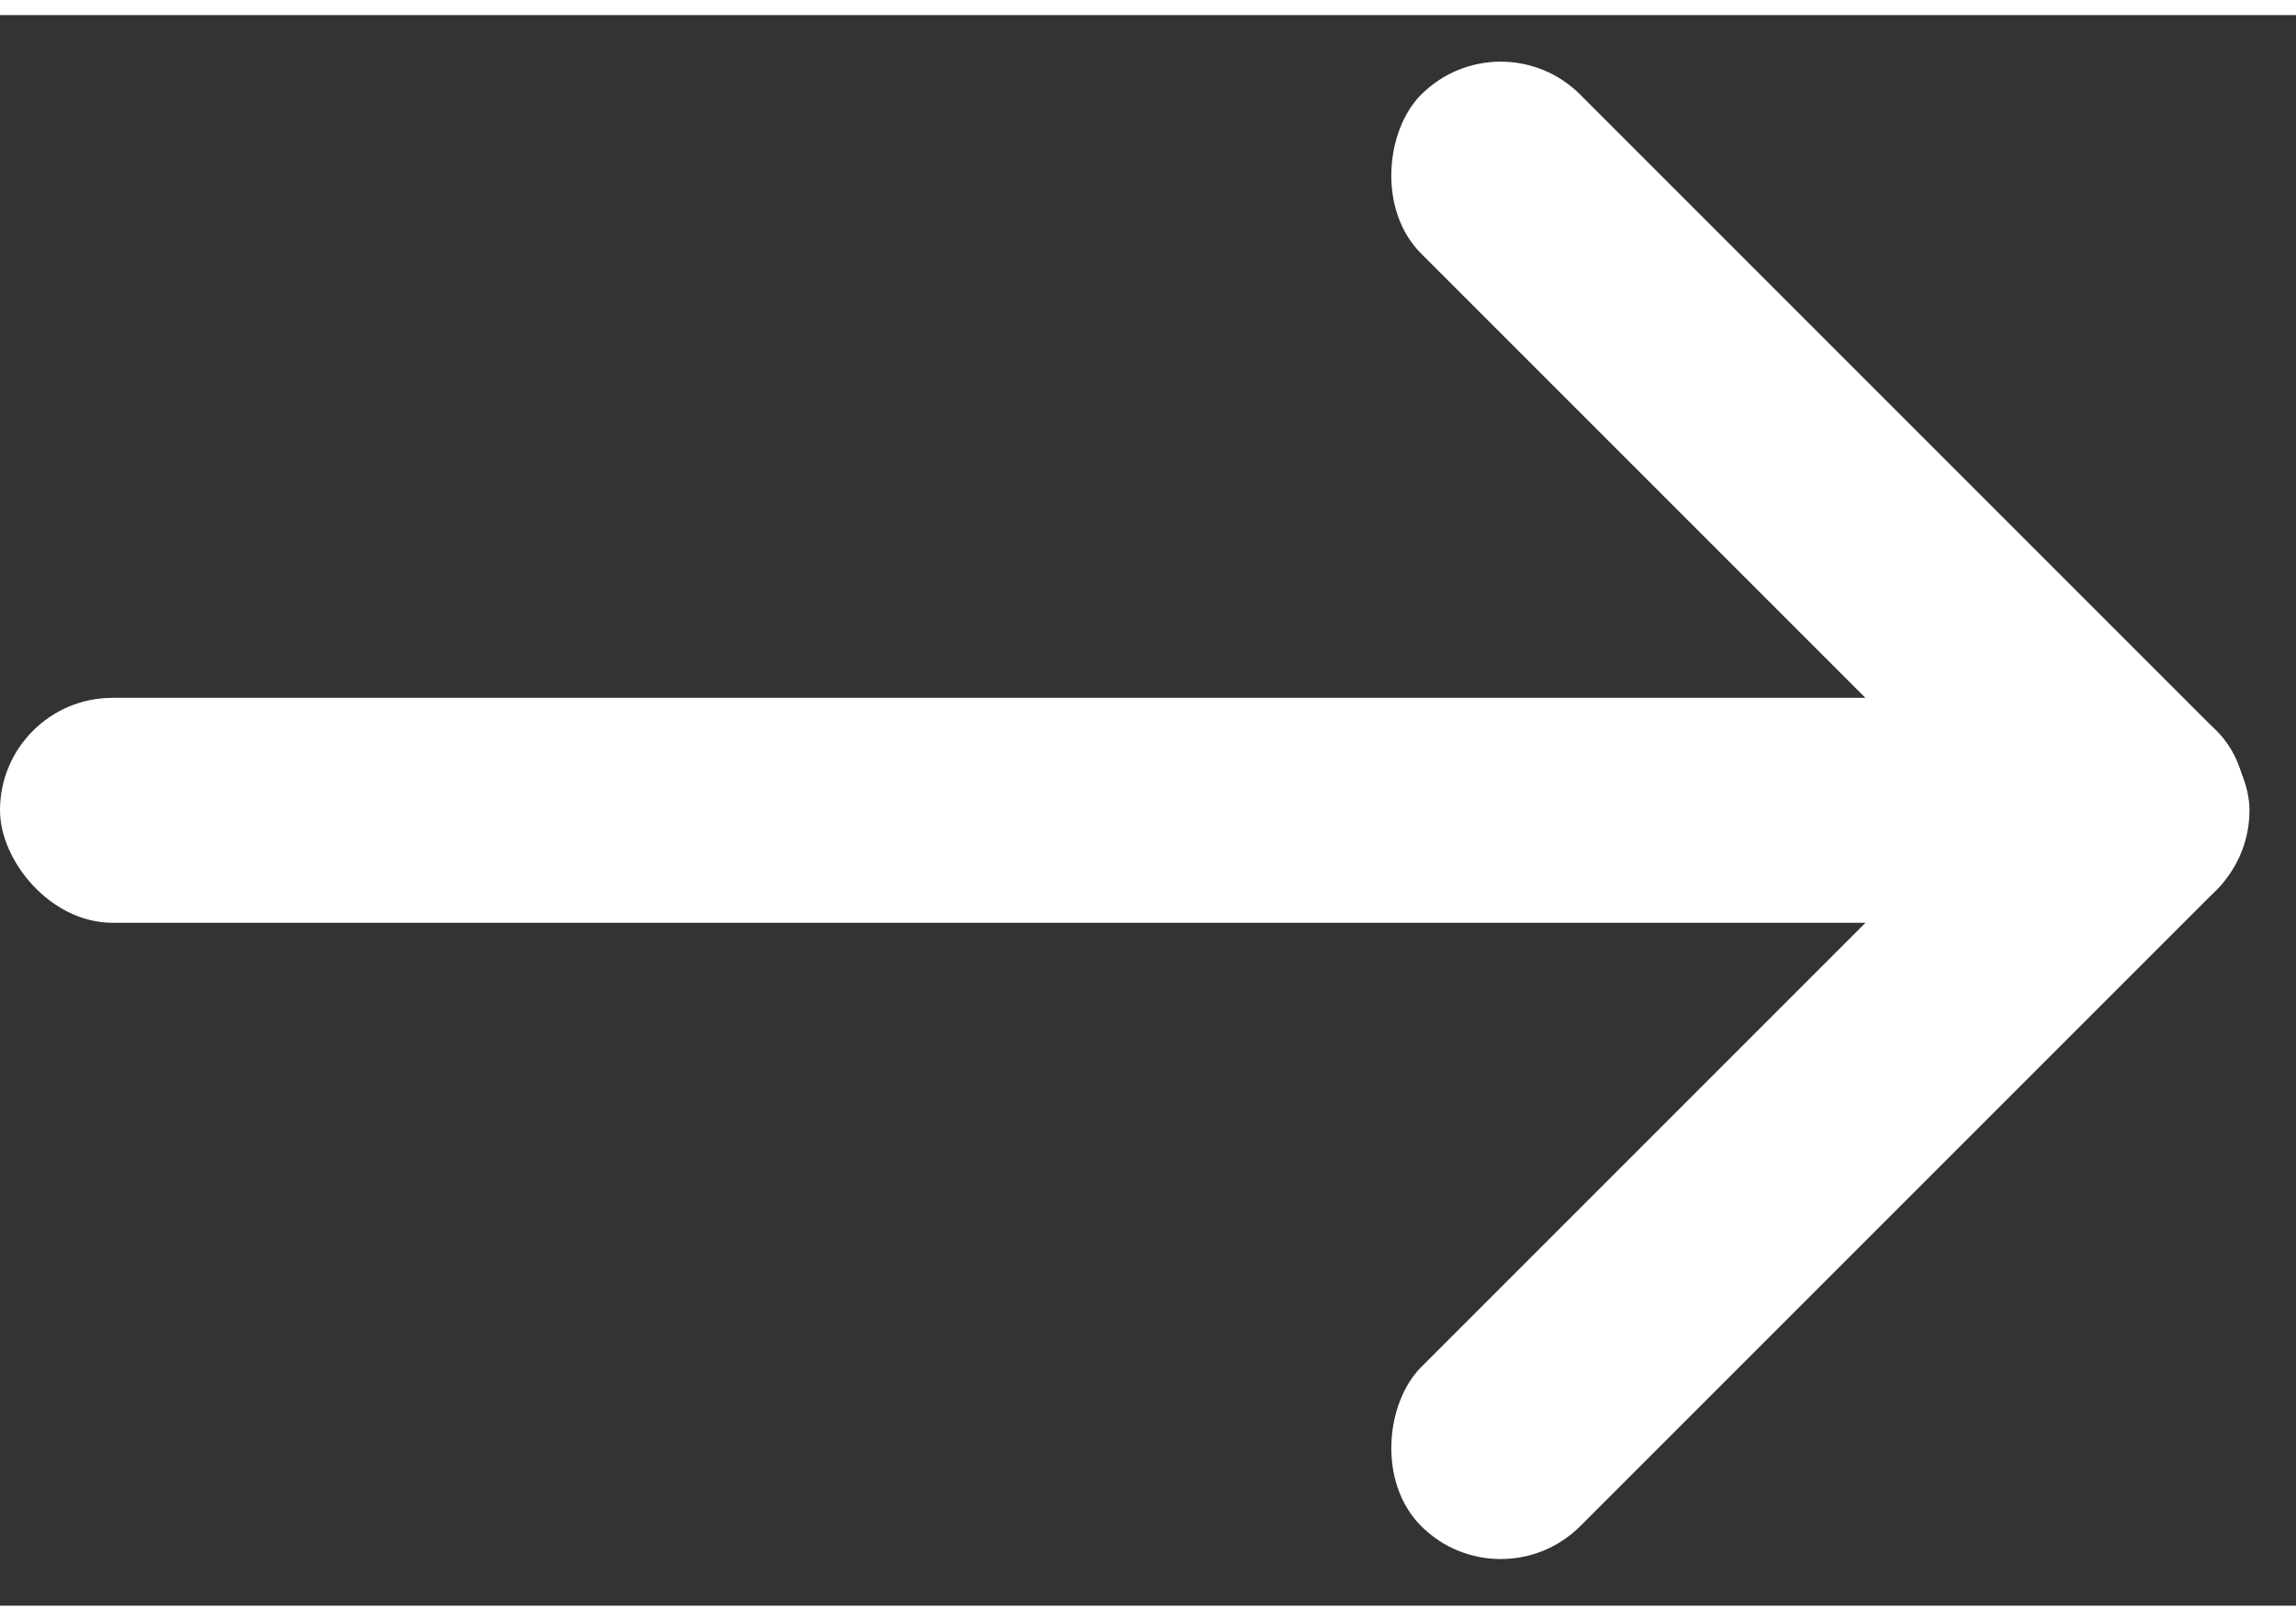 <svg xmlns="http://www.w3.org/2000/svg" viewBox="-1000 612 17.322 12" width="17" height="12"><rect x="-1000" y="612" width="17.322" height="12" fill="#333333" stroke="none"/><g style="fill: #ffffff;" transform="translate(-1313 163.071)"><rect width="1.697" height="8.485" rx="0.849" transform="translate(329.122 453.729) rotate(45)"/><rect width="16.971" height="1.697" rx="0.849" transform="translate(313 454.08)"/><rect width="8.485" height="1.697" rx="0.849" transform="translate(324.322 448.929) rotate(45)"/></g></svg>
